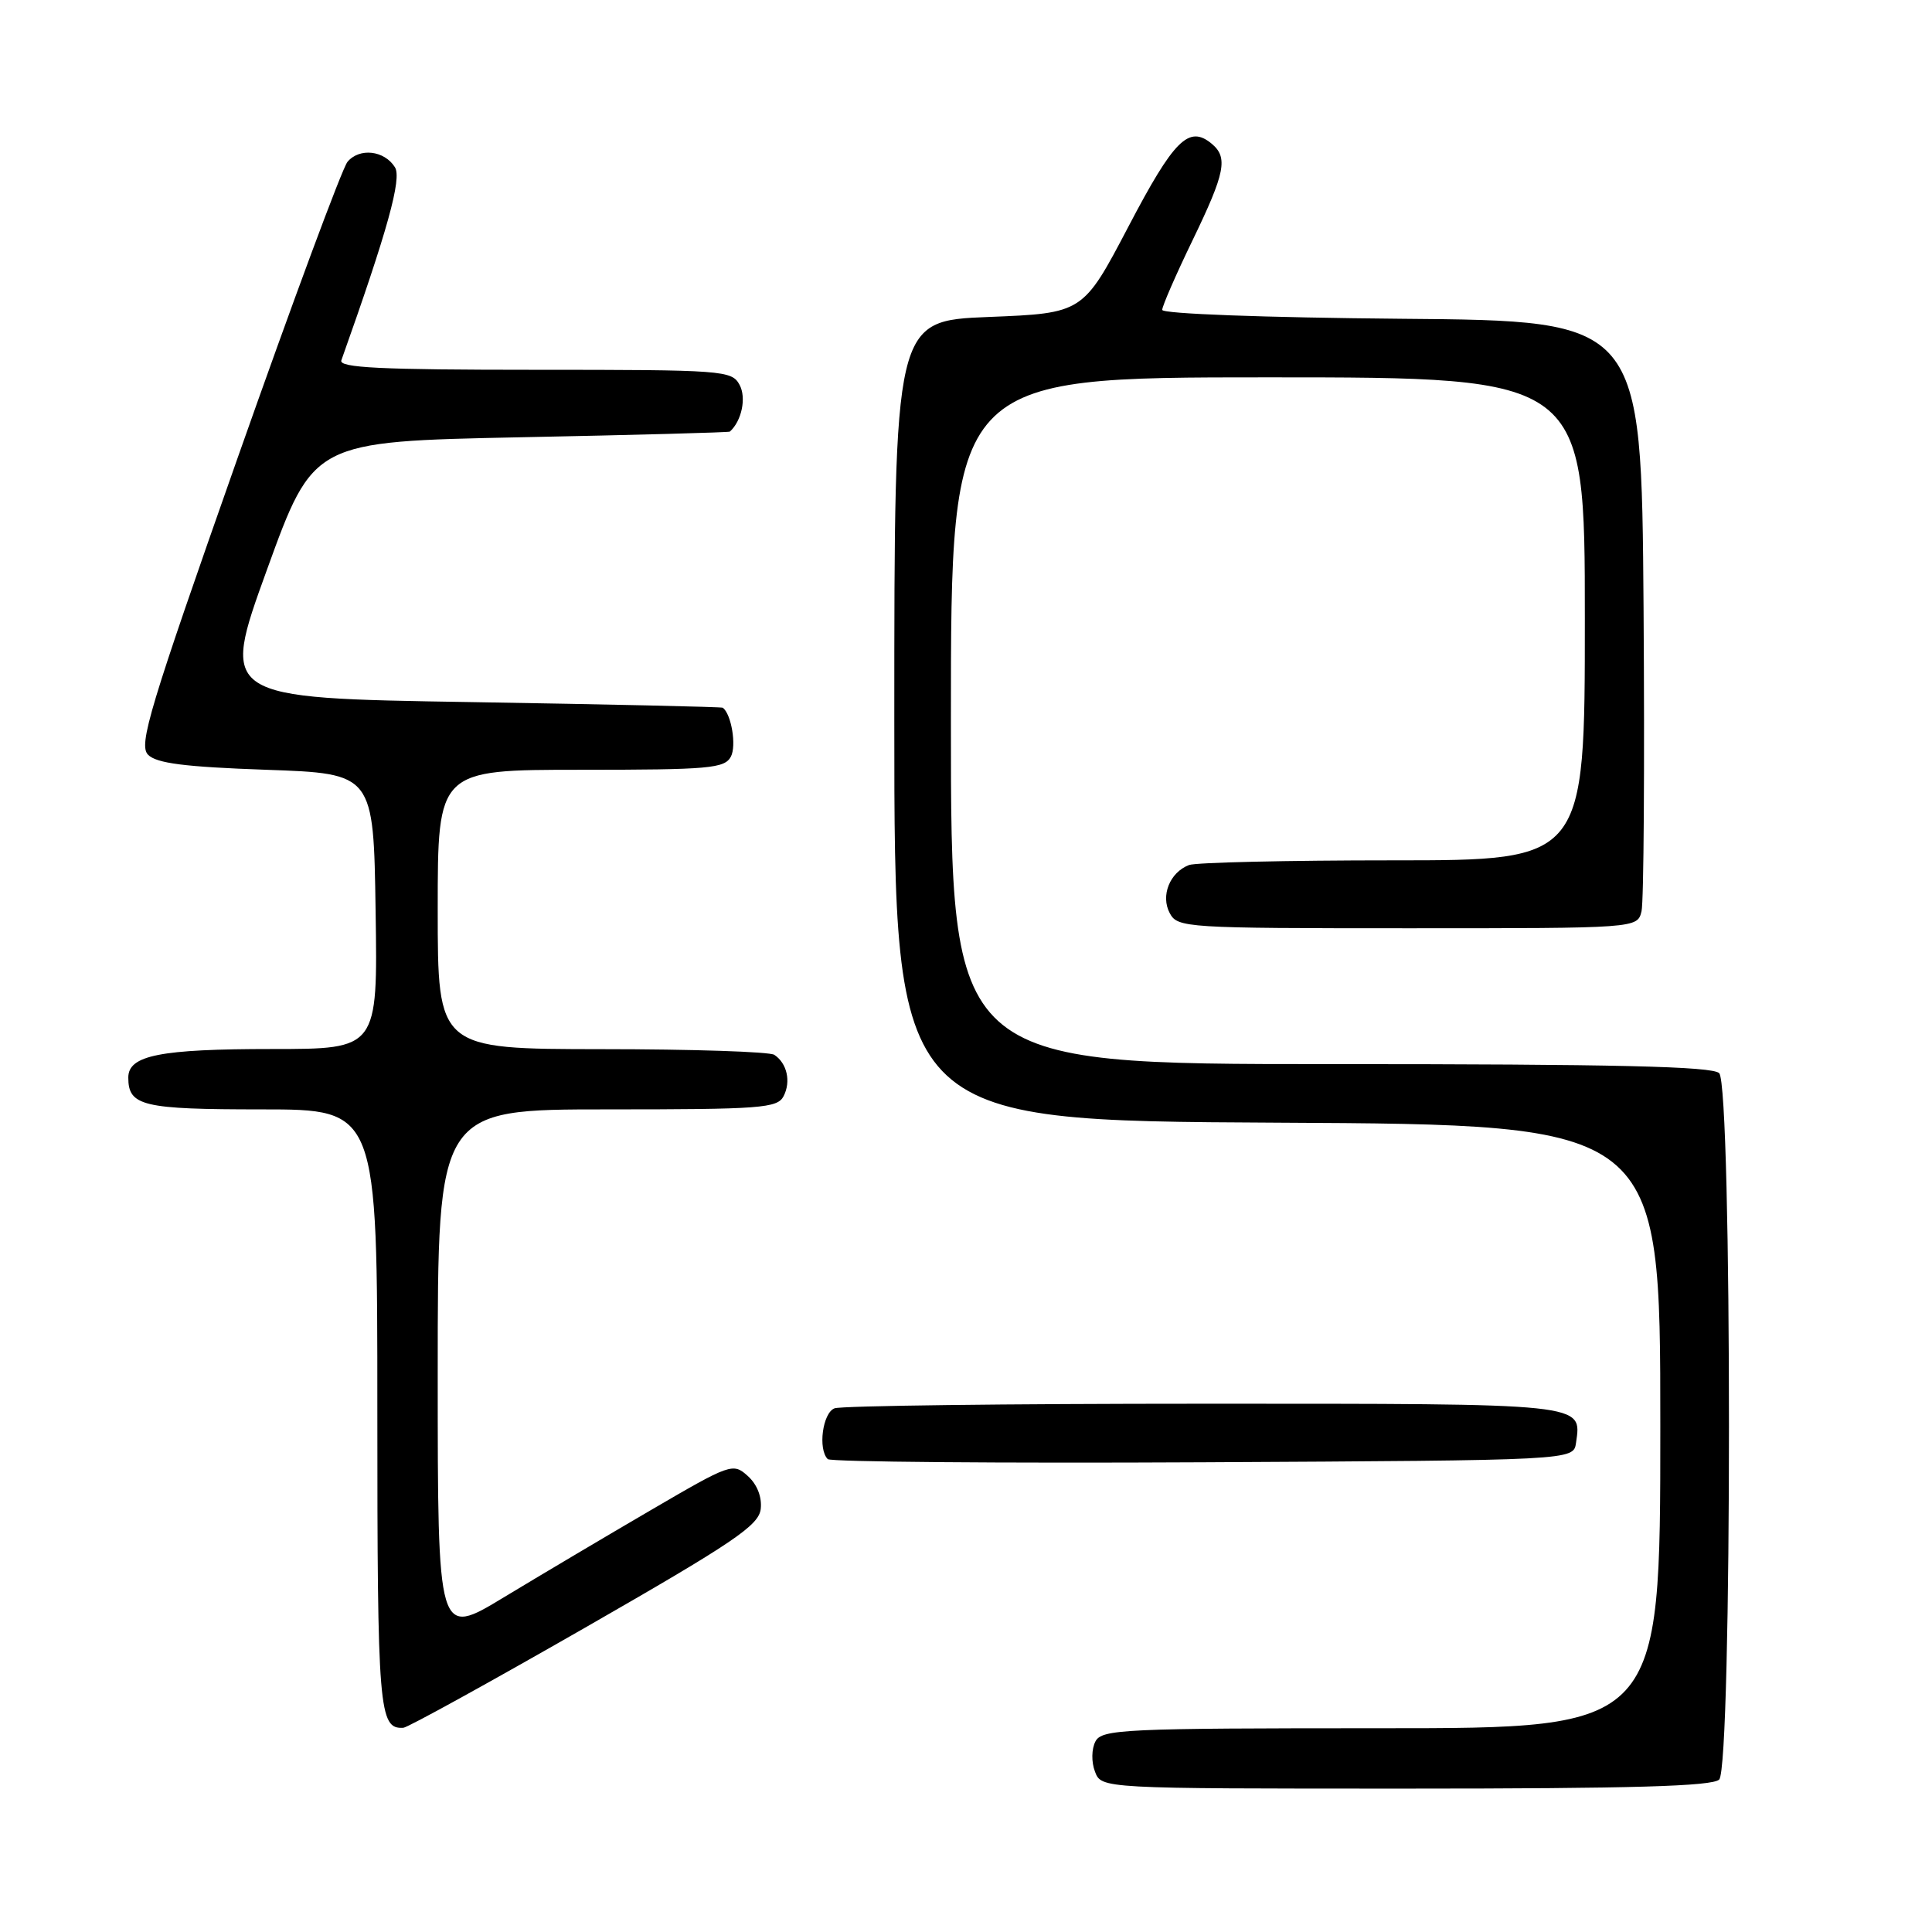 <?xml version="1.0" encoding="UTF-8" standalone="no"?>
<!DOCTYPE svg PUBLIC "-//W3C//DTD SVG 1.1//EN" "http://www.w3.org/Graphics/SVG/1.1/DTD/svg11.dtd" >
<svg xmlns="http://www.w3.org/2000/svg" xmlns:xlink="http://www.w3.org/1999/xlink" version="1.1" viewBox="0 0 256 256">
 <g >
 <path fill="currentColor"
d=" M 227.80 235.80 C 229.53 234.07 229.53 143.93 227.80 142.20 C 226.90 141.30 214.09 141.00 176.30 141.00 C 126.00 141.00 126.00 141.00 126.00 95.50 C 126.00 50.00 126.00 50.00 168.00 50.00 C 210.00 50.00 210.00 50.00 210.00 82.00 C 210.00 114.00 210.00 114.00 184.58 114.00 C 170.60 114.00 158.44 114.28 157.55 114.62 C 155.00 115.60 153.76 118.69 155.00 121.00 C 156.03 122.93 157.09 123.00 186.52 123.00 C 216.96 123.00 216.96 123.00 217.51 120.75 C 217.81 119.51 217.93 101.40 217.78 80.50 C 217.50 42.50 217.50 42.50 185.75 42.24 C 167.50 42.08 154.00 41.58 154.00 41.06 C 154.00 40.56 155.80 36.43 158.00 31.88 C 162.36 22.87 162.75 20.87 160.55 19.04 C 157.53 16.54 155.56 18.49 149.53 30.01 C 143.50 41.50 143.50 41.50 131.00 42.00 C 118.50 42.50 118.50 42.50 118.50 95.50 C 118.50 148.50 118.50 148.50 169.25 148.76 C 220.00 149.02 220.00 149.02 220.00 189.01 C 220.00 229.00 220.00 229.00 183.04 229.00 C 148.85 229.00 146.00 229.13 145.15 230.75 C 144.63 231.75 144.60 233.47 145.09 234.75 C 145.94 237.00 145.94 237.00 186.27 237.00 C 216.30 237.00 226.91 236.69 227.80 235.80 Z  M 77.50 215.69 C 97.24 204.37 100.54 202.14 100.80 199.95 C 100.98 198.37 100.33 196.70 99.09 195.58 C 97.13 193.81 96.82 193.92 86.29 200.07 C 80.36 203.53 71.56 208.75 66.75 211.66 C 58.00 216.96 58.00 216.96 58.00 181.98 C 58.00 147.00 58.00 147.00 80.46 147.00 C 100.85 147.00 103.01 146.84 103.83 145.25 C 104.83 143.31 104.29 140.89 102.60 139.77 C 102.00 139.36 91.71 139.02 79.75 139.02 C 58.00 139.00 58.00 139.00 58.00 120.50 C 58.00 102.00 58.00 102.00 76.96 102.00 C 94.01 102.00 96.02 101.82 96.85 100.25 C 97.60 98.80 96.92 94.66 95.78 93.78 C 95.63 93.66 80.58 93.33 62.35 93.03 C 29.21 92.50 29.21 92.50 35.37 75.50 C 41.53 58.50 41.53 58.50 69.01 57.94 C 84.13 57.64 96.60 57.30 96.71 57.19 C 98.28 55.78 98.92 52.71 98.00 51.00 C 96.97 49.08 95.91 49.00 70.86 49.00 C 50.43 49.00 44.88 48.73 45.23 47.75 C 51.36 30.52 53.27 23.65 52.33 22.16 C 50.93 19.92 47.62 19.55 46.04 21.45 C 45.34 22.30 38.78 39.98 31.46 60.75 C 19.79 93.88 18.34 98.68 19.61 100.00 C 20.72 101.14 24.45 101.62 35.28 102.00 C 49.50 102.50 49.50 102.50 49.77 120.75 C 50.05 139.00 50.05 139.00 36.09 139.00 C 21.22 139.00 17.00 139.83 17.00 142.78 C 17.00 146.55 18.87 147.00 34.70 147.00 C 50.00 147.00 50.00 147.00 50.00 186.80 C 50.00 226.74 50.20 229.13 53.45 228.94 C 54.03 228.90 64.85 222.94 77.50 215.69 Z  M 208.83 191.19 C 209.58 185.90 210.50 186.00 159.46 186.00 C 133.45 186.00 111.45 186.27 110.58 186.61 C 109.00 187.21 108.36 192.02 109.68 193.34 C 110.05 193.71 132.44 193.90 159.43 193.76 C 208.50 193.50 208.50 193.50 208.83 191.19 Z "/>
</g>
</svg>